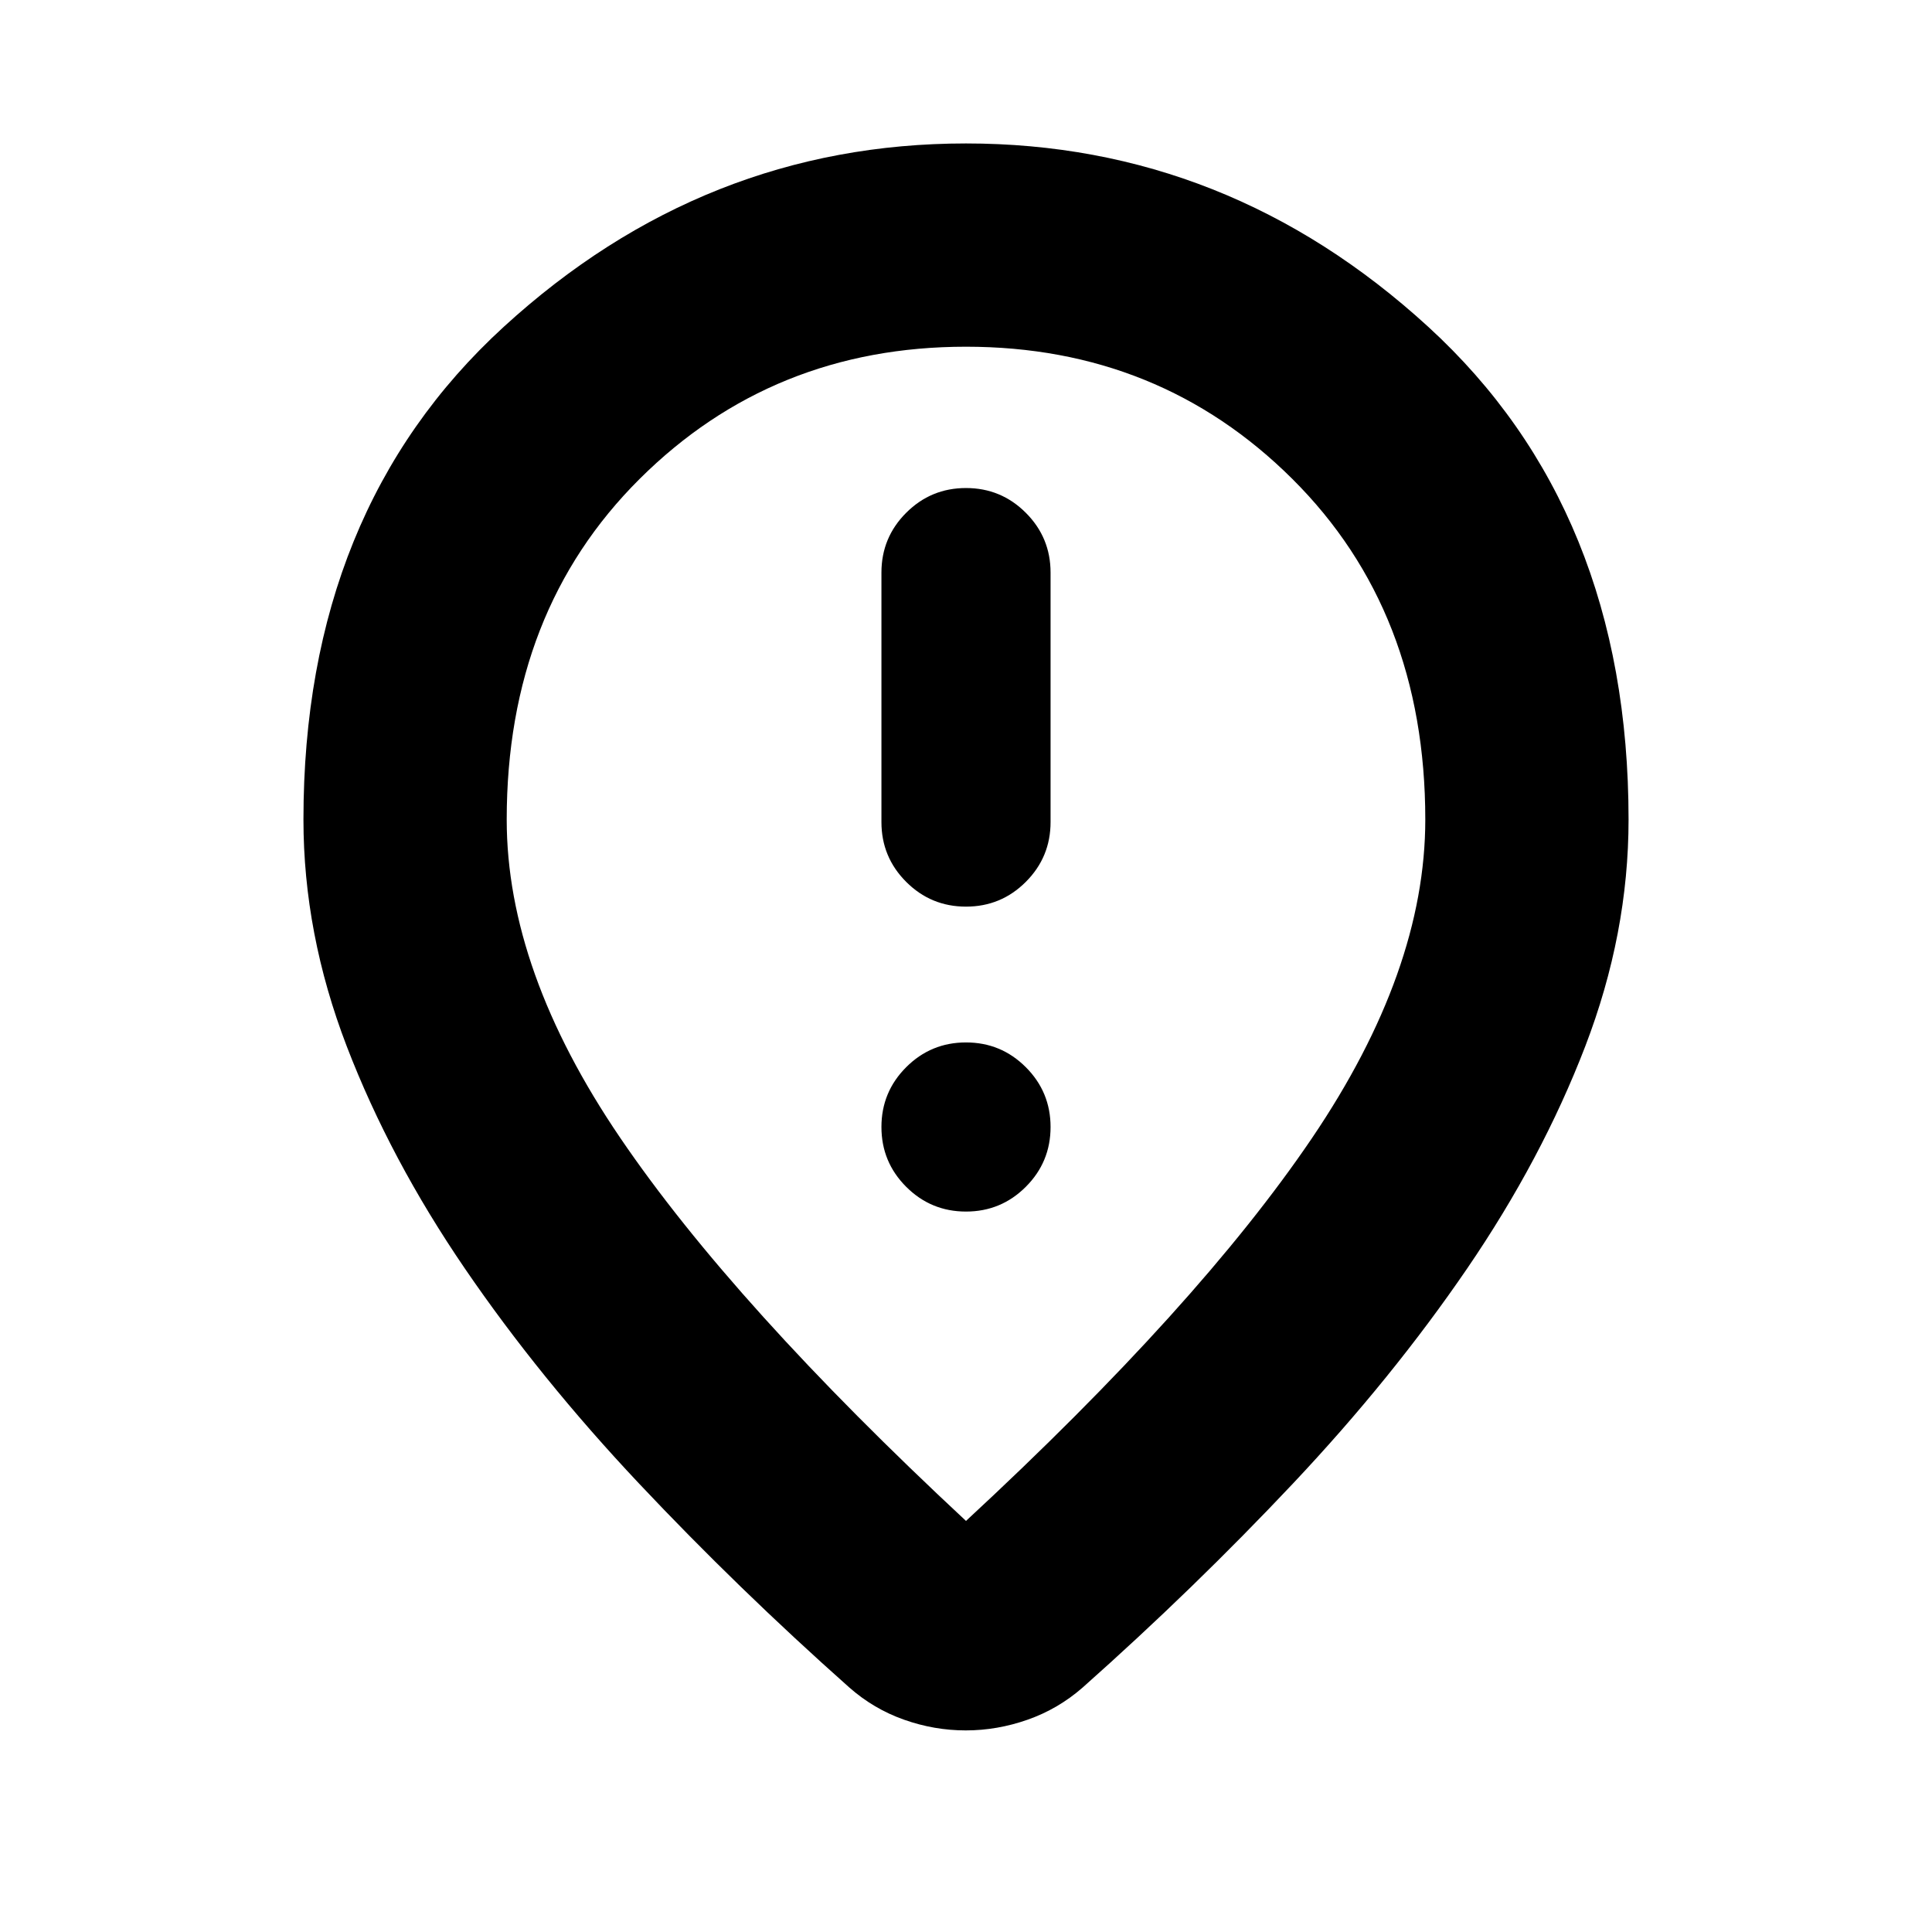 <svg xmlns="http://www.w3.org/2000/svg" height="24" viewBox="0 -960 960 960" width="24"><path d="M480-509.5q17.42 0 29.72-12.3 12.3-12.3 12.3-29.72v-123.96q0-17.42-12.3-29.72-12.3-12.3-29.72-12.3-17.42 0-29.72 12.3-12.3 12.3-12.3 29.72v123.96q0 17.42 12.3 29.72 12.3 12.3 29.72 12.3Zm0 151.52q17.42 0 29.72-12.3 12.3-12.3 12.3-29.72 0-17.42-12.3-29.72-12.3-12.3-29.72-12.3-17.42 0-29.72 12.3-12.3 12.3-12.3 29.72 0 17.42 12.3 29.72 12.3 12.3 29.72 12.3Zm0 153.72q115.54-106.98 171.88-190.16 56.34-83.19 56.34-158.34 0-103.53-66.04-169.24-66.05-65.72-162.2-65.72-96.15 0-162.18 65.72-66.02 65.71-66.02 169.24 0 75.15 56.34 158.05Q364.46-311.8 480-204.26Zm-.13 104.09q-15.63 0-30.66-5.32-15.03-5.31-27.12-15.94-55.39-49.2-104.66-101.52-49.26-52.31-86.42-106.69-37.16-54.38-58.7-110.42-21.53-56.05-21.53-112.7 0-153.76 99.55-244.86 99.54-91.1 229.67-91.1t229.67 91.1q99.55 91.1 99.55 244.86 0 56.65-21.53 112.7-21.54 56.04-58.7 110.42-37.16 54.38-86.42 106.69-49.27 52.32-104.66 101.52-12.17 10.63-27.29 15.94-15.13 5.32-30.75 5.32ZM480-560Z"/></svg>